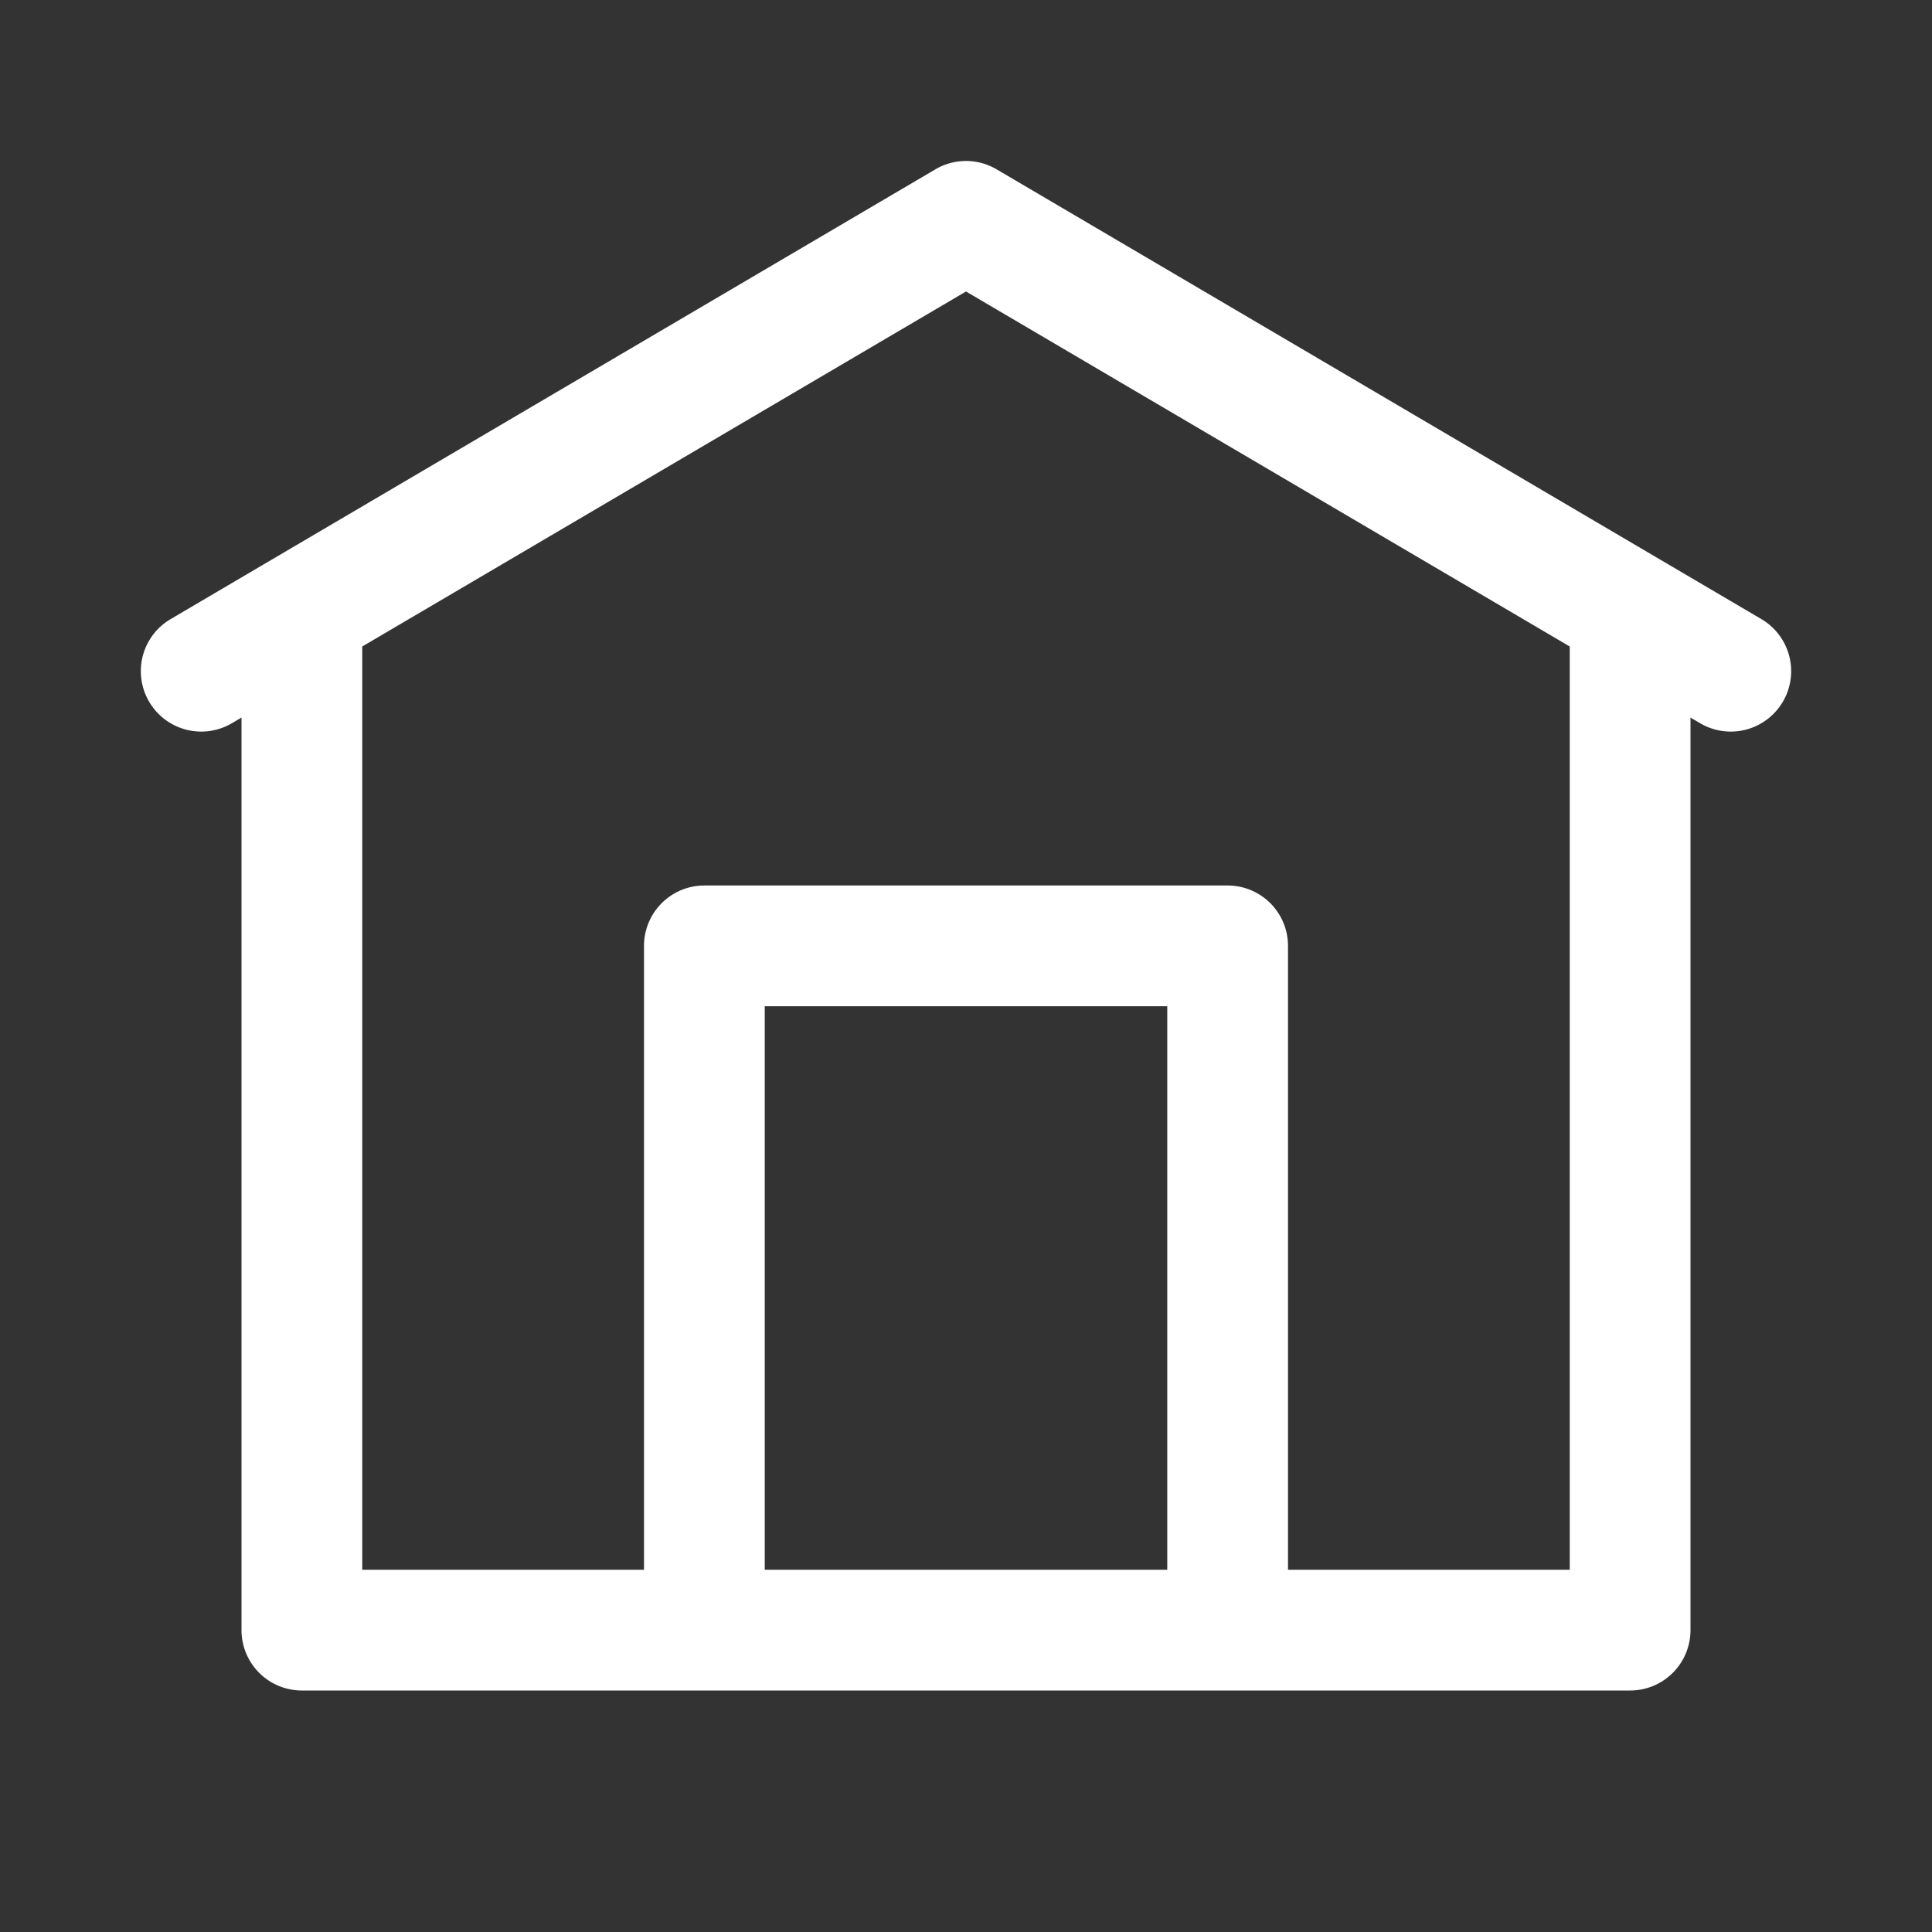 <svg fill="#FFFFFF" xmlns="http://www.w3.org/2000/svg"  viewBox="0 0 24 24" width="24px" height="24px"><rect x="0" y="0" width="24" height="24" fill="#333333" stroke="none"/><path d="M 12.023 2 A 0.75 0.75 0 0 0 11.619 2.104 L 2.119 7.691 A 0.75 0.75 0 1 0 2.881 8.984 L 3 8.914 L 3 20.25 A 0.75 0.75 0 0 0 3.75 21 L 20.25 21 A 0.75 0.75 0 0 0 21 20.25 L 21 8.914 L 21.119 8.984 A 0.75 0.75 0 1 0 21.881 7.691 L 12.381 2.104 A 0.75 0.75 0 0 0 12.023 2 z M 12 3.621 L 19.5 8.031 L 19.5 19.5 L 16 19.5 L 16 11.75 A 0.75 0.75 0 0 0 15.25 11 L 8.75 11 A 0.75 0.75 0 0 0 8 11.75 L 8 19.5 L 4.5 19.5 L 4.5 8.031 L 12 3.621 z M 9.5 12.5 L 14.5 12.5 L 14.5 19.5 L 9.5 19.5 L 9.5 12.5 z"/></svg>